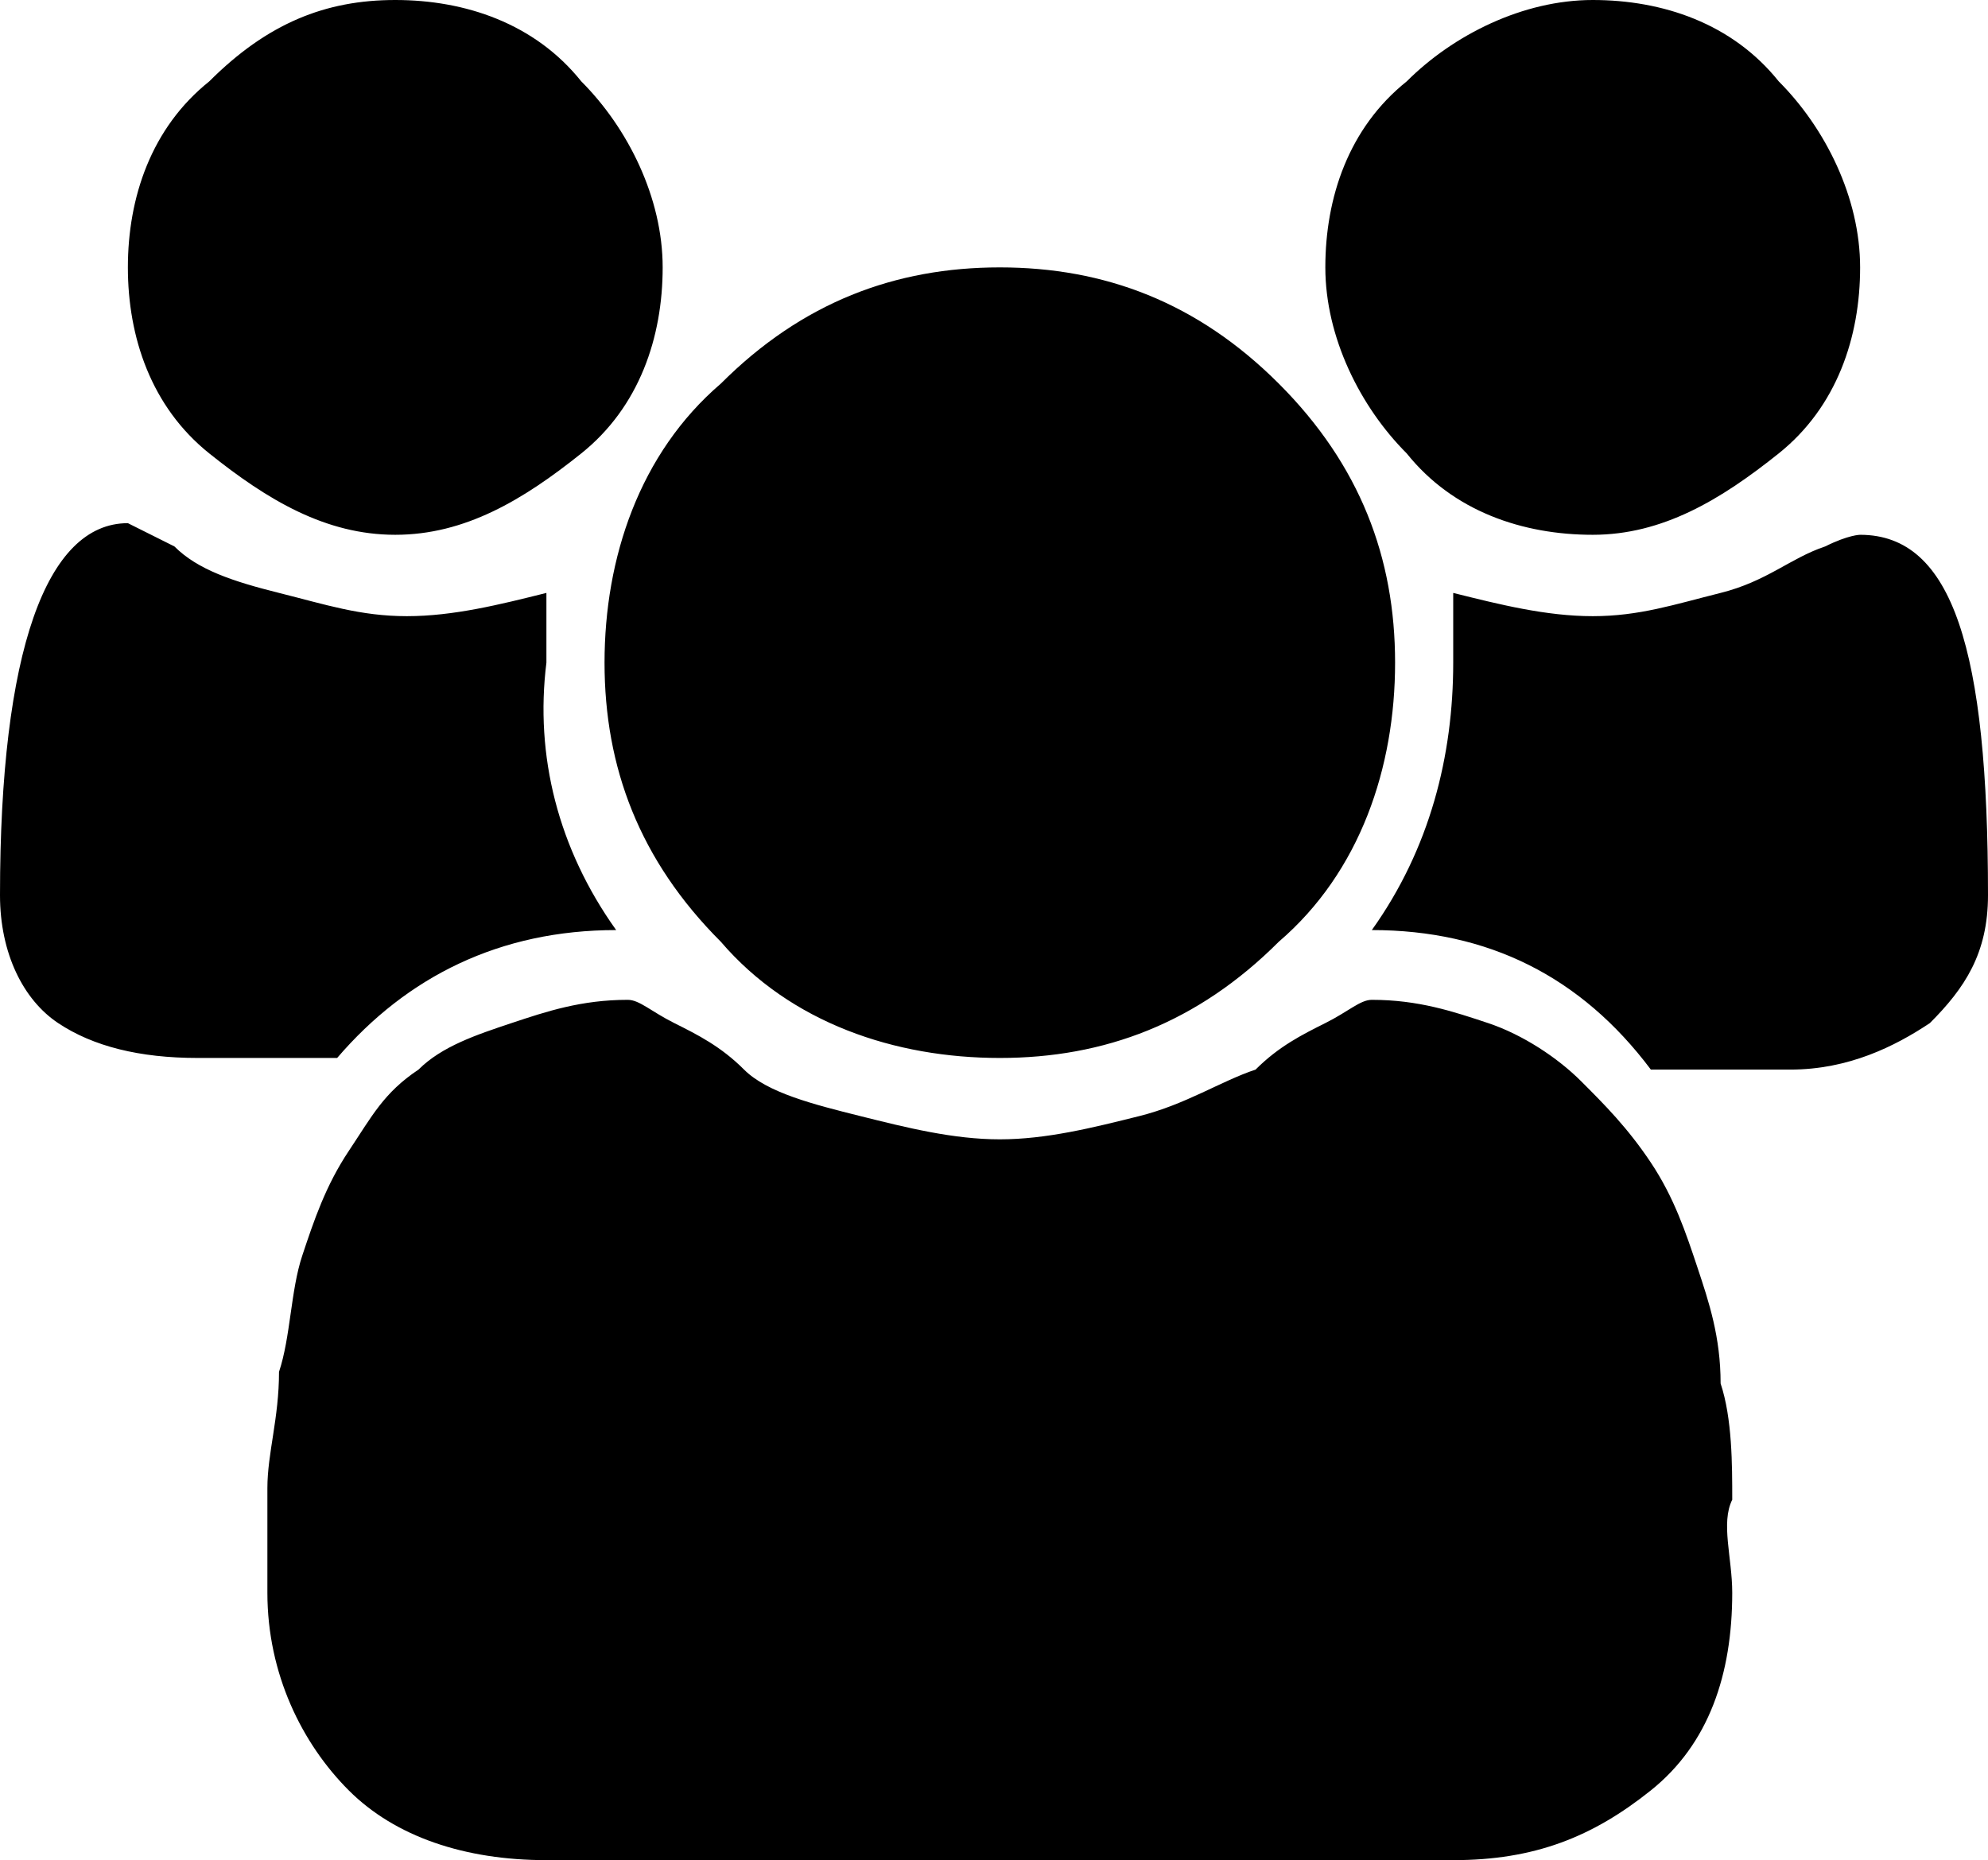 <svg version="1.1" xmlns="http://www.w3.org/2000/svg" xmlns:xlink="http://www.w3.org/1999/xlink" viewBox="0 0 17.1 16" xml:space="preserve">
	<path d="M-151.8,2.3l4.2,4.2l-8.4,8.4h-4.2v-4.2L-151.8,2.3z M-156.5,13.6l0.9-0.9l-2.4-2.4l-0.9,0.9v1.1h1.3v1.3H-156.5z  M-151.2,4.2c0-0.1-0.1-0.2-0.2-0.2c-0.1,0-0.1,0-0.2,0.1l-5.4,5.4c0,0-0.1,0.1-0.1,0.2c0,0.1,0.1,0.2,0.2,0.2c0.1,0,0.1,0,0.2-0.1 l5.4-5.4C-151.3,4.4-151.2,4.3-151.2,4.2z M-144.9,3.3c0,0.4-0.1,0.7-0.4,0.9l-1.7,1.7l-4.2-4.2l1.7-1.7c0.2-0.3,0.5-0.4,0.9-0.4 c0.4,0,0.7,0.1,0.9,0.4l2.4,2.4C-145,2.6-144.9,2.9-144.9,3.3z"/>
	<path d="M-142.7,141.5v1.2h-19.4v-14.6h1.2v13.4H-142.7z M-156.1,135.5v4.9h-2.4v-4.9H-156.1z M-152.4,130.6v9.7h-2.4v-9.7H-152.4z M-148.8,133v7.3h-2.4V133H-148.8z M-145.1,129.4v10.9h-2.4v-10.9H-145.1z"/>
	<path d="M5.3,8c-1,0-1.8,0.4-2.4,1.1H1.7C1.2,9.1,0.8,9,0.5,8.8S0,8.2,0,7.7c0-2.1,0.4-3.2,1.1-3.2c0,0,0.2,0.1,0.4,0.2 C1.7,4.9,2,5,2.4,5.1s0.7,0.2,1.1,0.2c0.4,0,0.8-0.1,1.2-0.2c0,0.2,0,0.4,0,0.6C4.6,6.5,4.8,7.3,5.3,8z M5,0.7 c0.4,0.4,0.7,1,0.7,1.6c0,0.6-0.2,1.2-0.7,1.6s-1,0.7-1.6,0.7S2.3,4.3,1.8,3.9s-0.7-1-0.7-1.6c0-0.6,0.2-1.2,0.7-1.6 C2.3,0.2,2.8,0,3.4,0S4.6,0.2,5,0.7z M14.9,13.7c0,0.7-0.2,1.3-0.7,1.7s-1,0.6-1.7,0.6H4.7c-0.7,0-1.3-0.2-1.7-0.6s-0.7-1-0.7-1.7 c0-0.3,0-0.6,0-0.9c0-0.3,0.1-0.6,0.1-1c0.1-0.3,0.1-0.7,0.2-1c0.1-0.3,0.2-0.6,0.4-0.9s0.3-0.5,0.6-0.7C3.8,9,4.1,8.9,4.4,8.8 c0.3-0.1,0.6-0.2,1-0.2c0.1,0,0.2,0.1,0.4,0.2S6.2,9,6.4,9.2c0.2,0.2,0.6,0.3,1,0.4c0.4,0.1,0.8,0.2,1.2,0.2c0.4,0,0.8-0.1,1.2-0.2 c0.4-0.1,0.7-0.3,1-0.4C11,9,11.2,8.9,11.4,8.8s0.3-0.2,0.4-0.2c0.4,0,0.7,0.1,1,0.2c0.3,0.1,0.6,0.3,0.8,0.5 c0.2,0.2,0.4,0.4,0.6,0.7c0.2,0.3,0.3,0.6,0.4,0.9c0.1,0.3,0.2,0.6,0.2,1c0.1,0.3,0.1,0.7,0.1,1C14.8,13.1,14.9,13.4,14.9,13.7z  M11,3.3c0.7,0.7,1,1.5,1,2.4s-0.3,1.8-1,2.4c-0.7,0.7-1.5,1-2.4,1s-1.8-0.3-2.4-1c-0.7-0.7-1-1.5-1-2.4s0.3-1.8,1-2.4 c0.7-0.7,1.5-1,2.4-1S10.3,2.6,11,3.3z M15.3,0.7c0.4,0.4,0.7,1,0.7,1.6c0,0.6-0.2,1.2-0.7,1.6s-1,0.7-1.6,0.7s-1.2-0.2-1.6-0.7 c-0.4-0.4-0.7-1-0.7-1.6c0-0.6,0.2-1.2,0.7-1.6c0.4-0.4,1-0.7,1.6-0.7S14.9,0.2,15.3,0.7z M17.1,7.7c0,0.5-0.2,0.8-0.5,1.1 c-0.3,0.2-0.7,0.4-1.2,0.4h-1.2C13.6,8.4,12.8,8,11.8,8c0.5-0.7,0.7-1.5,0.7-2.3c0-0.2,0-0.4,0-0.6c0.4,0.1,0.8,0.2,1.2,0.2 c0.4,0,0.7-0.1,1.1-0.2c0.4-0.1,0.6-0.3,0.9-0.4C15.9,4.6,16,4.6,16,4.6C16.8,4.6,17.1,5.6,17.1,7.7z"/>
	<path d="M5.1,64.1c1.1-0.2,2.2-0.3,3.4-0.3c1.2,0,2.4,0.1,3.4,0.3s1.9,0.5,2.5,0.8c0.6,0.4,0.9,0.7,0.9,1.1v1.1 c0,0.4-0.3,0.8-0.9,1.1c-0.6,0.4-1.4,0.6-2.5,0.8c-1.1,0.2-2.2,0.3-3.4,0.3c-1.2,0-2.4-0.1-3.4-0.3c-1.1-0.2-1.9-0.5-2.5-0.8 C2,68,1.7,67.6,1.7,67.2v-1.1c0-0.4,0.3-0.8,0.9-1.1C3.2,64.6,4.1,64.3,5.1,64.1z M4.6,70.3c1.2,0.3,2.5,0.4,4,0.4 c1.4,0,2.7-0.1,4-0.4s2.2-0.6,2.9-1.1v1.5c0,0.4-0.3,0.8-0.9,1.1c-0.6,0.4-1.4,0.6-2.5,0.8C11,72.8,9.8,73,8.6,73 c-1.2,0-2.4-0.1-3.4-0.3c-1.1-0.2-1.9-0.5-2.5-0.8c-0.6-0.4-0.9-0.7-0.9-1.1v-1.5C2.4,69.6,3.4,70,4.6,70.3z M4.6,73.7 c1.2,0.3,2.5,0.4,4,0.4c1.4,0,2.7-0.1,4-0.4s2.2-0.6,2.9-1.1v1.5c0,0.4-0.3,0.8-0.9,1.1c-0.6,0.4-1.4,0.6-2.5,0.8 c-1.1,0.2-2.2,0.3-3.4,0.3c-1.2,0-2.4-0.1-3.4-0.3c-1.1-0.2-1.9-0.5-2.5-0.8c-0.6-0.4-0.9-0.7-0.9-1.1v-1.5 C2.4,73.1,3.4,73.5,4.6,73.7z M4.6,77.1c1.2,0.3,2.5,0.4,4,0.4c1.4,0,2.7-0.1,4-0.4s2.2-0.6,2.9-1.1v1.5c0,0.4-0.3,0.8-0.9,1.1 c-0.6,0.4-1.4,0.6-2.5,0.8s-2.2,0.3-3.4,0.3c-1.2,0-2.4-0.1-3.4-0.3S3.2,79,2.6,78.7c-0.6-0.4-0.9-0.7-0.9-1.1V76 C2.4,76.5,3.4,76.9,4.6,77.1z"/>
	<path d="M-161.1,68.7c-0.2-0.1-0.4-0.3-0.3-0.6c0.1-0.2,0.3-0.4,0.6-0.3c1.6,0.6,2.9,1.7,3.7,3.2c2.1-4.1,5.7-7.2,10.1-8.6 c0.2-0.1,0.5,0,0.6,0.3c0.1,0.2,0,0.5-0.3,0.6c-4.5,1.4-8.1,4.7-10,9v0l0,0l0,0l0,0l0,0c0,0,0,0,0,0c0,0,0,0,0,0c0,0,0,0,0,0h0h0h0 h0h0h0h0h0h0h0c0,0,0,0,0,0c0,0,0,0,0,0h0c0,0,0,0,0,0l0,0l0,0c0,0,0,0,0,0l0,0c0,0,0,0,0-0.1v0C-158.1,70.6-159.4,69.3-161.1,68.7  M-149.7,74.6c-0.3,0-0.6,0.2-0.7,0.5c-0.1,0.3-0.1,0.6,0.1,0.9l-1.1,1.9c-0.1,0.1,0,0.4,0.1,0.4c0.1,0.1,0.4,0,0.4-0.1l1.1-1.9 c0.3,0,0.6-0.1,0.8-0.4c0.2-0.3,0.2-0.6,0-0.9C-149.1,74.7-149.4,74.6-149.7,74.6 M-146.5,72.9L-146.5,72.9l-2.7-1.5l2.2-3.8 l2.7,1.5L-146.5,72.9z M-148,74.7L-148,74.7C-148,74.7-148.1,74.7-148,74.7L-148,74.7L-148,74.7L-148,74.7l0,0.1v0v0v0l-0.1,2 c0,0.2-0.1,0.4-0.3,0.5l-3.6,2.3l0.1-4.3c0-0.2,0.1-0.4,0.3-0.5l1.7-1.1l0,0l0,0l0,0l0,0l0.7-1.2l1.9,1.1L-148,74.7z M-143.5,68.8 c-0.1-0.2-0.2-0.4-0.4-0.5l-2.7-1.5c-0.4-0.2-0.9-0.1-1.2,0.3l-2.2,3.9c-0.2,0.3-0.1,0.6,0,0.9l-0.7,1.2l-1.6,1.1 c-0.4,0.3-0.6,0.7-0.6,1.2l-0.1,4.5h-7.5c-0.2,0-0.4,0.2-0.4,0.4c0,0.2,0.2,0.4,0.4,0.4h8c0,0,0.1,0,0.2,0c0.1,0,0.2,0,0.3-0.1 c0,0,0,0,0,0l4-2.5c0.4-0.2,0.6-0.7,0.7-1.2l0.1-1.9l0.7-1.2c0.3,0,0.6-0.1,0.7-0.4c0,0,0,0,0,0l2.2-3.9 C-143.4,69.3-143.4,69-143.5,68.8"/>
	<path d="M9.2,139.3c-0.1,0.1-0.2,0.2-0.2,0.4v1.5c0,0.2-0.2,0.4-0.4,0.4c-0.2,0-0.4-0.2-0.4-0.4v-1.5c0-0.2-0.1-0.3-0.2-0.4 c-0.6-0.4-0.8-1.1-0.5-1.7c0.4-0.6,1.1-0.8,1.7-0.5c0.6,0.4,0.8,1.1,0.5,1.7C9.6,139,9.4,139.2,9.2,139.3 M9.9,136.6 c-0.9-0.7-2.2-0.6-3,0.3c-0.7,0.9-0.6,2.2,0.3,3c0,0,0,0,0.1,0.1v1.3c0,0.7,0.6,1.3,1.3,1.3c0.7,0,1.3-0.6,1.3-1.3v0v-1.3 c0.9-0.7,1.1-2,0.4-2.9C10.2,136.8,10,136.7,9.9,136.6 M14.5,143.3c0,0.2-0.2,0.4-0.4,0.4h-11c-0.2,0-0.4-0.2-0.4-0.4v-8 c0-0.2,0.2-0.4,0.4-0.4h11c0.2,0,0.4,0.2,0.4,0.4V143.3z M4.8,130.6c0-2.1,1.7-3.8,3.8-3.8c2.1,0,3.8,1.7,3.8,3.8v0.1v3.4H4.8V130.6 z M14.1,134h-0.9v-3.4c0-2.6-2.1-4.6-4.6-4.6c-2.5,0-4.6,2.1-4.6,4.6v3.4H3.1c-0.7,0-1.3,0.6-1.3,1.3v8c0,0.7,0.6,1.3,1.3,1.3h11 c0.7,0,1.3-0.6,1.3-1.3v-8C15.3,134.6,14.8,134,14.1,134"/>
</svg>
